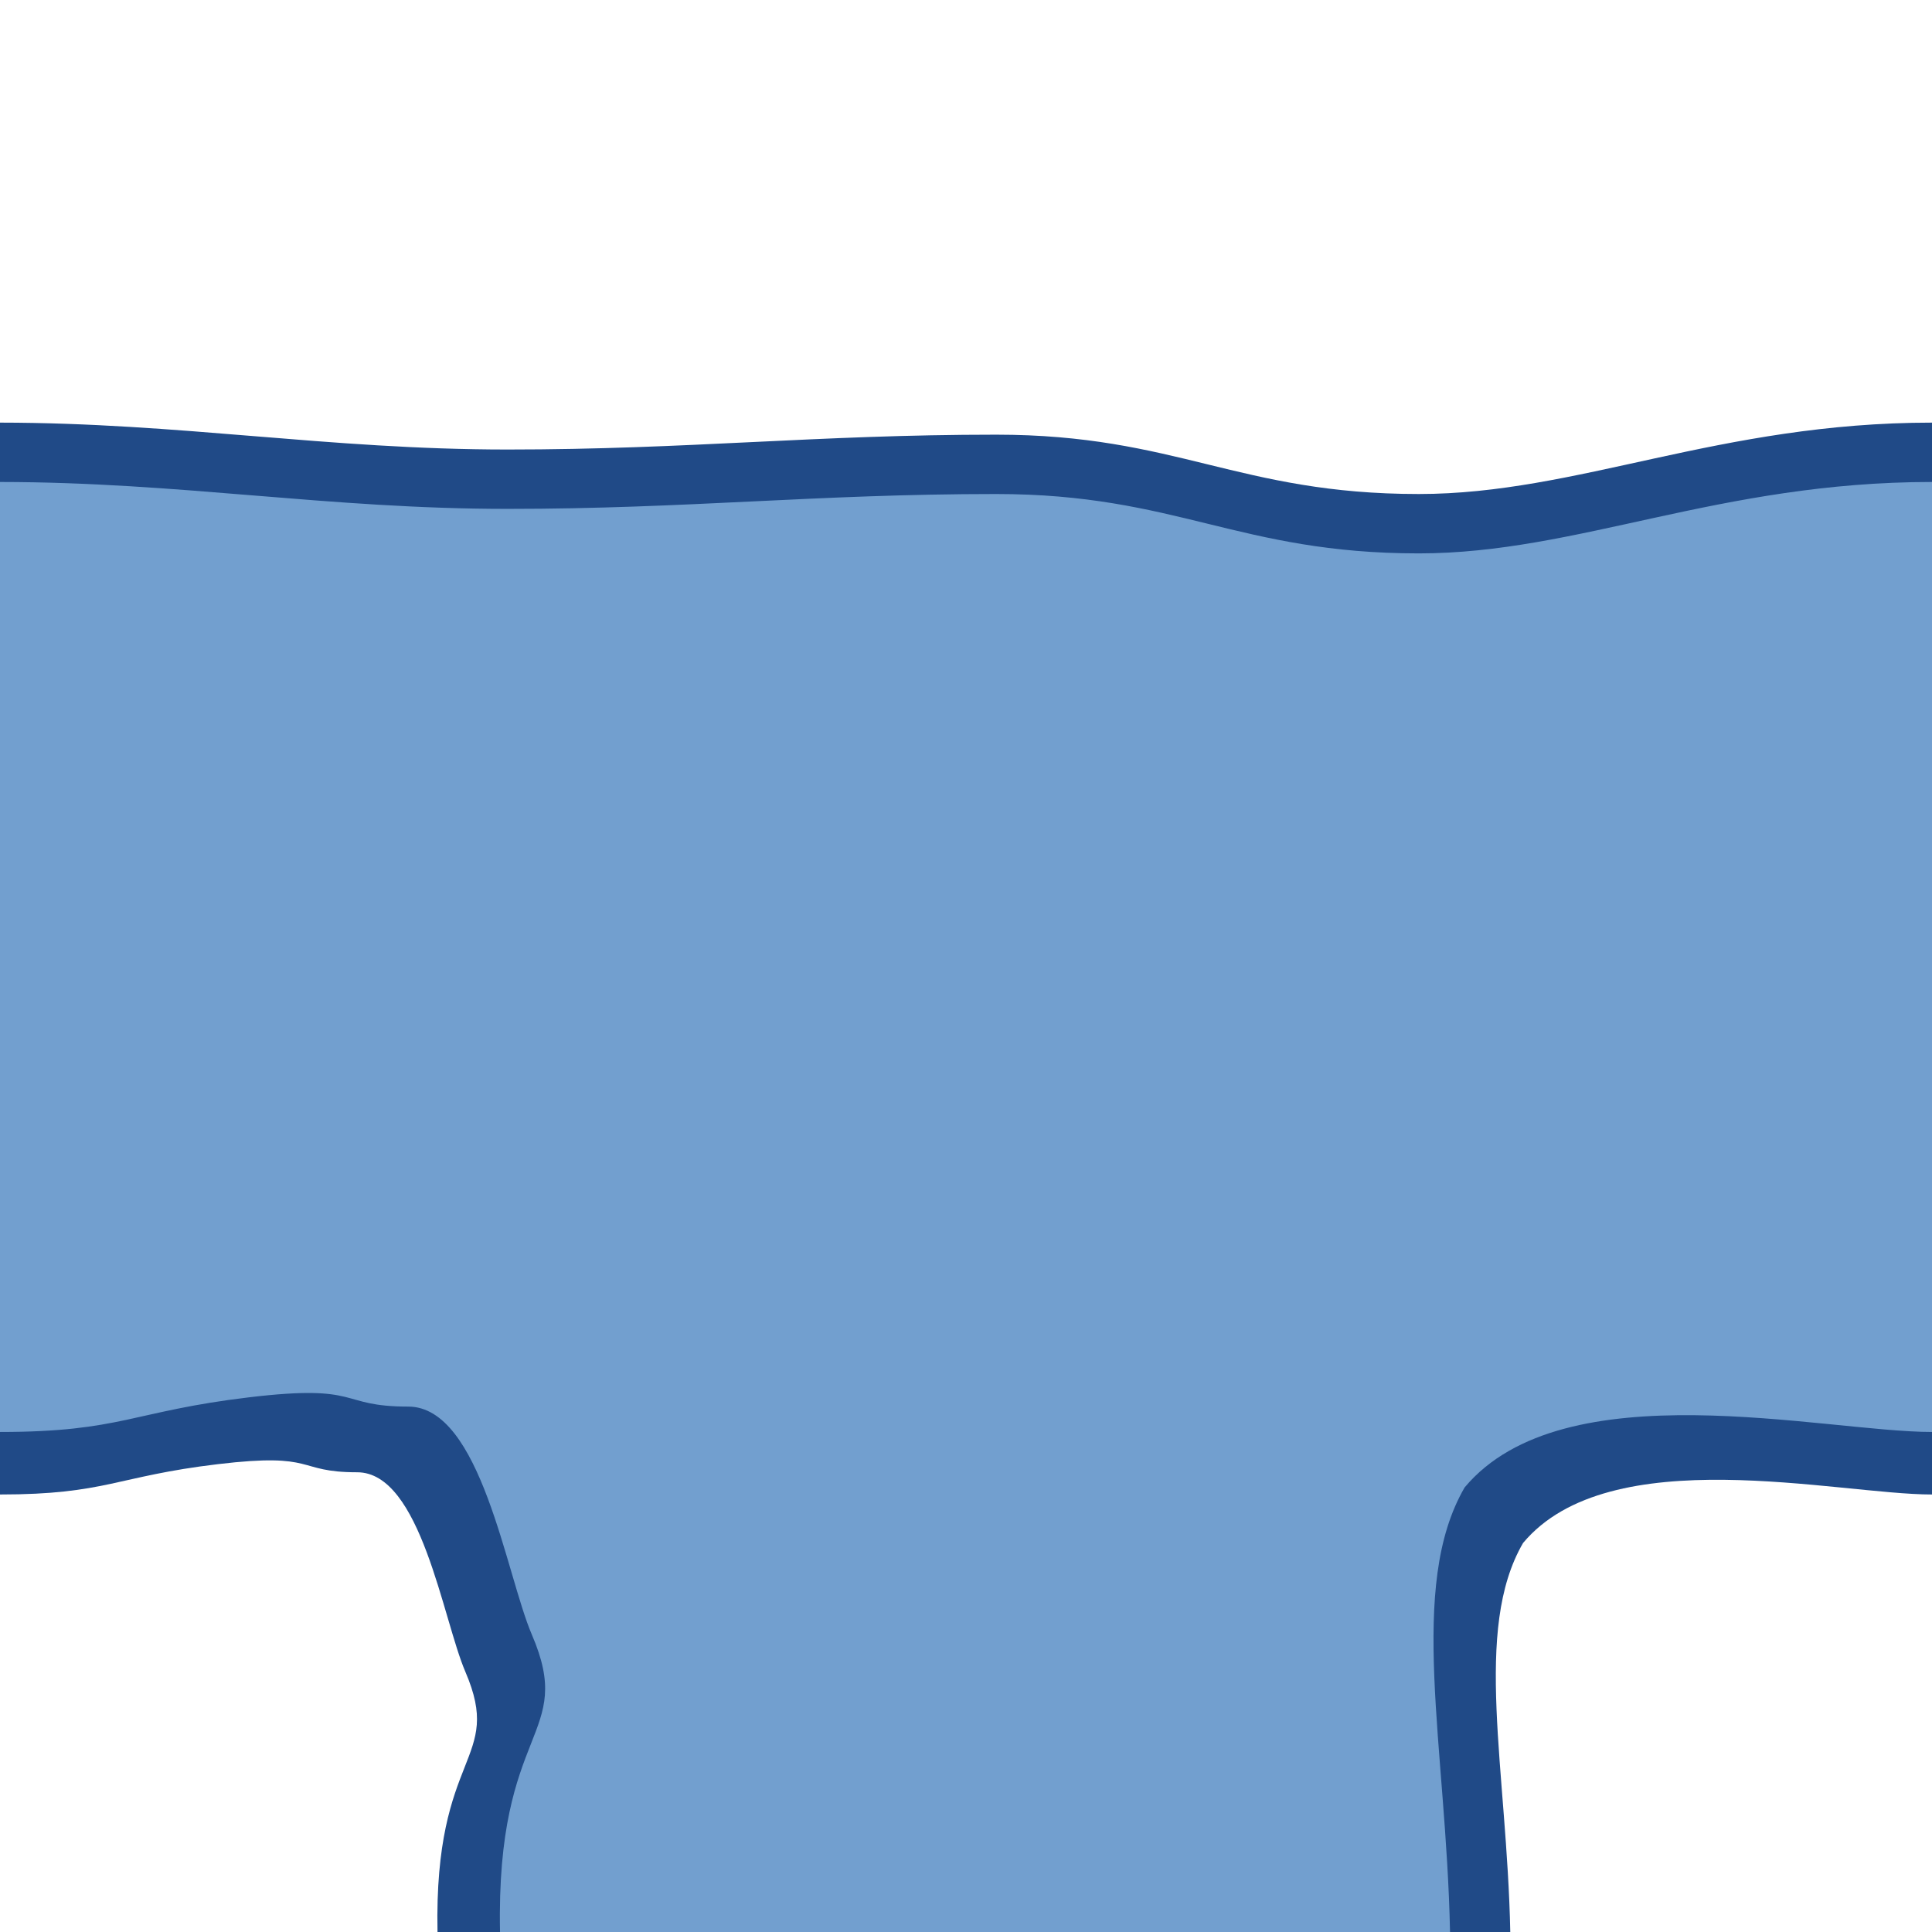 <?xml version="1.0" encoding="UTF-8" standalone="no"?>
<!-- Created with Inkscape (http://www.inkscape.org/) -->
<svg
   xmlns:dc="http://purl.org/dc/elements/1.1/"
   xmlns:cc="http://web.resource.org/cc/"
   xmlns:rdf="http://www.w3.org/1999/02/22-rdf-syntax-ns#"
   xmlns:svg="http://www.w3.org/2000/svg"
   xmlns="http://www.w3.org/2000/svg"
   xmlns:sodipodi="http://sodipodi.sourceforge.net/DTD/sodipodi-0.dtd"
   xmlns:inkscape="http://www.inkscape.org/namespaces/inkscape"
   width="64"
   height="64"
   id="svg2"
   sodipodi:version="0.32"
   inkscape:version="0.45"
   version="1.0"
   sodipodi:docname="stream-n-w-e.svg"
   sodipodi:docbase="/home/mark/projects/questar/trunk/data/tileset"
   inkscape:output_extension="org.inkscape.output.svg.inkscape"
   sodipodi:modified="true">
  <defs
     id="defs4" />
  <sodipodi:namedview
     id="base"
     pagecolor="#ffffff"
     bordercolor="#666666"
     borderopacity="1.0"
     gridtolerance="10000"
     guidetolerance="10"
     objecttolerance="10"
     inkscape:pageopacity="0.0"
     inkscape:pageshadow="2"
     inkscape:zoom="1"
     inkscape:cx="41.020972"
     inkscape:cy="52.754356"
     inkscape:document-units="px"
     inkscape:current-layer="layer1"
     showgrid="false"
     inkscape:window-width="922"
     inkscape:window-height="628"
     inkscape:window-x="58"
     inkscape:window-y="48"
     width="64px"
     height="64px" />
  <g
     inkscape:label="Layer 1"
     inkscape:groupmode="layer"
     id="layer1"
     transform="translate(0,-860.362)">
    <g
       id="g2402"
       transform="matrix(-1,0,0,-1,64,1784.724)">
      <path
         sodipodi:nodetypes="cccccc"
         d="M 13.547,873.248 C 10.672,876.687 3.142,874.855 0,874.855 L 0,902.392 C 42.834,899.571 53.69,909.537 41.507,860.362 C 38.675,860.362 15.65,860.362 13.97,860.362 C 14.08,865.751 15.216,870.372 13.547,873.248 z "
         style="fill:#204a87;fill-opacity:1;stroke:none;stroke-width:1;stroke-linecap:square;stroke-linejoin:round;stroke-miterlimit:4;stroke-opacity:1"
         id="path2317" />
      <path
         sodipodi:nodetypes="cccsssccsssc"
         id="path7307"
         d="M 17,878.32 C 11.39,878.912 3.591,878.892 0,878.892 L 0,910.362 C 7.06,910.362 11.74,907.997 17,907.997 C 22.975,907.997 25.025,909.963 31,909.963 C 36.975,909.963 41.213,909.471 47.188,909.471 C 53.152,909.471 58.04,910.357 64,910.362 L 64,878.892 C 59.983,878.892 59.611,879.579 55.75,880.04 C 51.968,880.492 47.101,878.842 44.75,878.842 C 39.923,878.842 36.413,881.03 31,880.286 C 25.824,879.575 25.748,878.083 17,878.32 z "
         style="fill:#204a87;fill-opacity:1;stroke:none;stroke-width:1;stroke-linecap:square;stroke-linejoin:round;stroke-miterlimit:4;stroke-dasharray:none;stroke-opacity:1" />
      <path
         id="path2319"
         style="fill:#204a87;fill-opacity:1;stroke:none;stroke-width:1;stroke-linecap:square;stroke-linejoin:round;stroke-miterlimit:4;stroke-opacity:1"
         d="M 64,902.392 L 64,874.855 C 60.485,874.855 60.16,875.457 56.781,875.86 C 53.472,876.255 54.224,875.591 52.167,875.591 C 50.055,875.591 49.334,870.729 48.585,868.984 C 47.304,866.001 49.629,866.385 49.507,860.362 C 46.675,860.362 23.65,860.362 21.97,860.362 C 10.606,910.093 14.086,901.027 64,902.392 z "
         sodipodi:nodetypes="ccsssccc" />
      <path
         id="path2195"
         style="fill:#729fcf;fill-opacity:1;stroke:none;stroke-width:1;stroke-linecap:square;stroke-linejoin:round;stroke-miterlimit:4;stroke-opacity:1"
         d="M 15.482,875.089 C 12.196,879.019 3.591,876.926 0,876.926 L 0,908.396 C 7.06,908.396 11.74,906.03 17,906.03 C 22.975,906.03 25.025,907.997 31,907.997 C 36.975,907.997 41.213,907.505 47.188,907.505 C 53.152,907.505 58.04,908.391 64,908.396 L 64,876.926 C 59.983,876.926 59.611,877.613 55.75,878.074 C 51.968,878.526 52.828,877.767 50.477,877.767 C 48.063,877.767 47.239,872.211 46.383,870.216 C 44.919,866.806 47.576,867.245 47.436,860.362 C 44.2,860.362 17.886,860.362 15.966,860.362 C 16.091,866.521 17.39,871.802 15.482,875.089 z "
         sodipodi:nodetypes="cccsssccsssccc" />
    </g>
  </g>
</svg>

